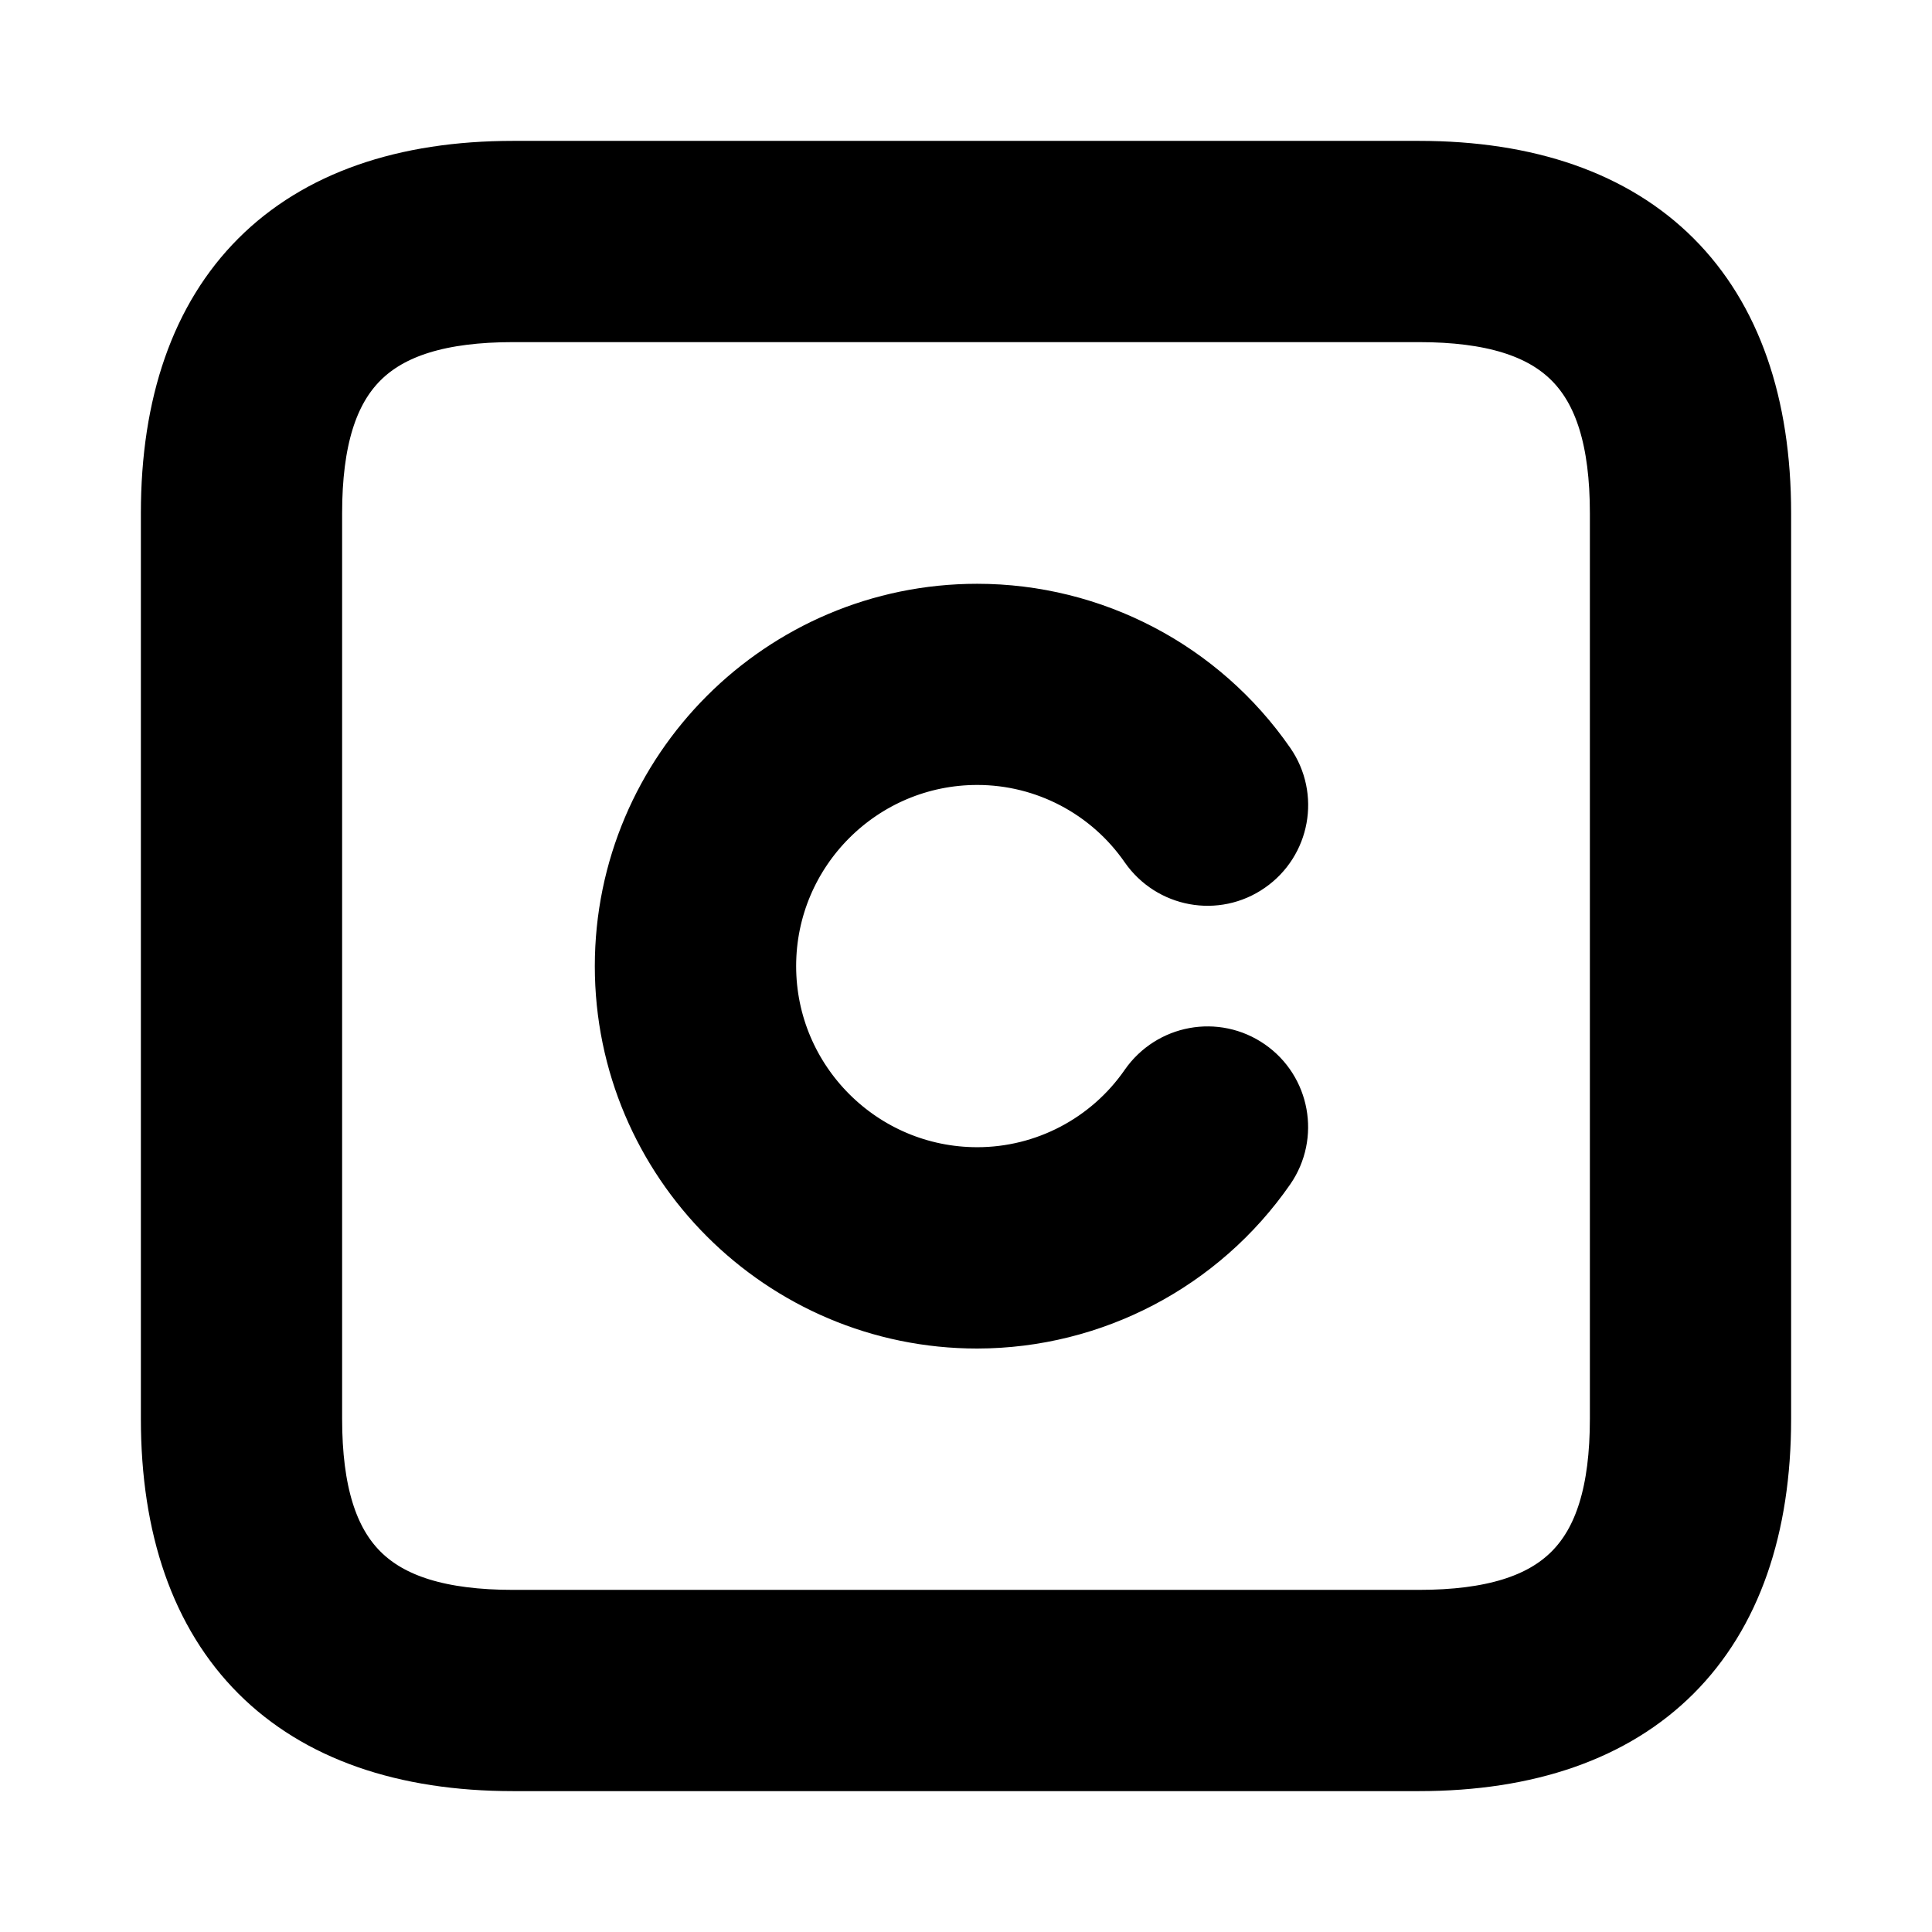 <svg viewBox="0 0 24 24" fill="currentColor" stroke="currentColor" xmlns="http://www.w3.org/2000/svg">
<path d="M17.625 21.75H6.375C3.715 21.75 2.25 20.285 2.25 17.625V6.375C2.25 3.715 3.715 2.25 6.375 2.25H17.625C20.285 2.25 21.75 3.715 21.75 6.375V17.625C21.75 20.285 20.285 21.75 17.625 21.75ZM6.375 3.75C4.535 3.75 3.75 4.535 3.75 6.375V17.625C3.75 19.465 4.535 20.25 6.375 20.25H17.625C19.465 20.25 20.25 19.465 20.25 17.625V6.375C20.25 4.535 19.465 3.75 17.625 3.75H6.375ZM15.617 14.427C15.852 14.087 15.767 13.619 15.427 13.384C15.086 13.147 14.62 13.234 14.383 13.574C13.873 14.311 13.034 14.751 12.14 14.751C10.623 14.751 9.39 13.518 9.39 12.001C9.39 10.484 10.623 9.251 12.14 9.251C13.035 9.251 13.873 9.691 14.383 10.428C14.62 10.768 15.086 10.856 15.427 10.618C15.768 10.382 15.853 9.915 15.617 9.575C14.826 8.433 13.526 7.752 12.139 7.752C9.795 7.752 7.889 9.659 7.889 12.002C7.889 14.345 9.795 16.252 12.139 16.252C13.526 16.25 14.826 15.568 15.617 14.427Z" />
</svg>
